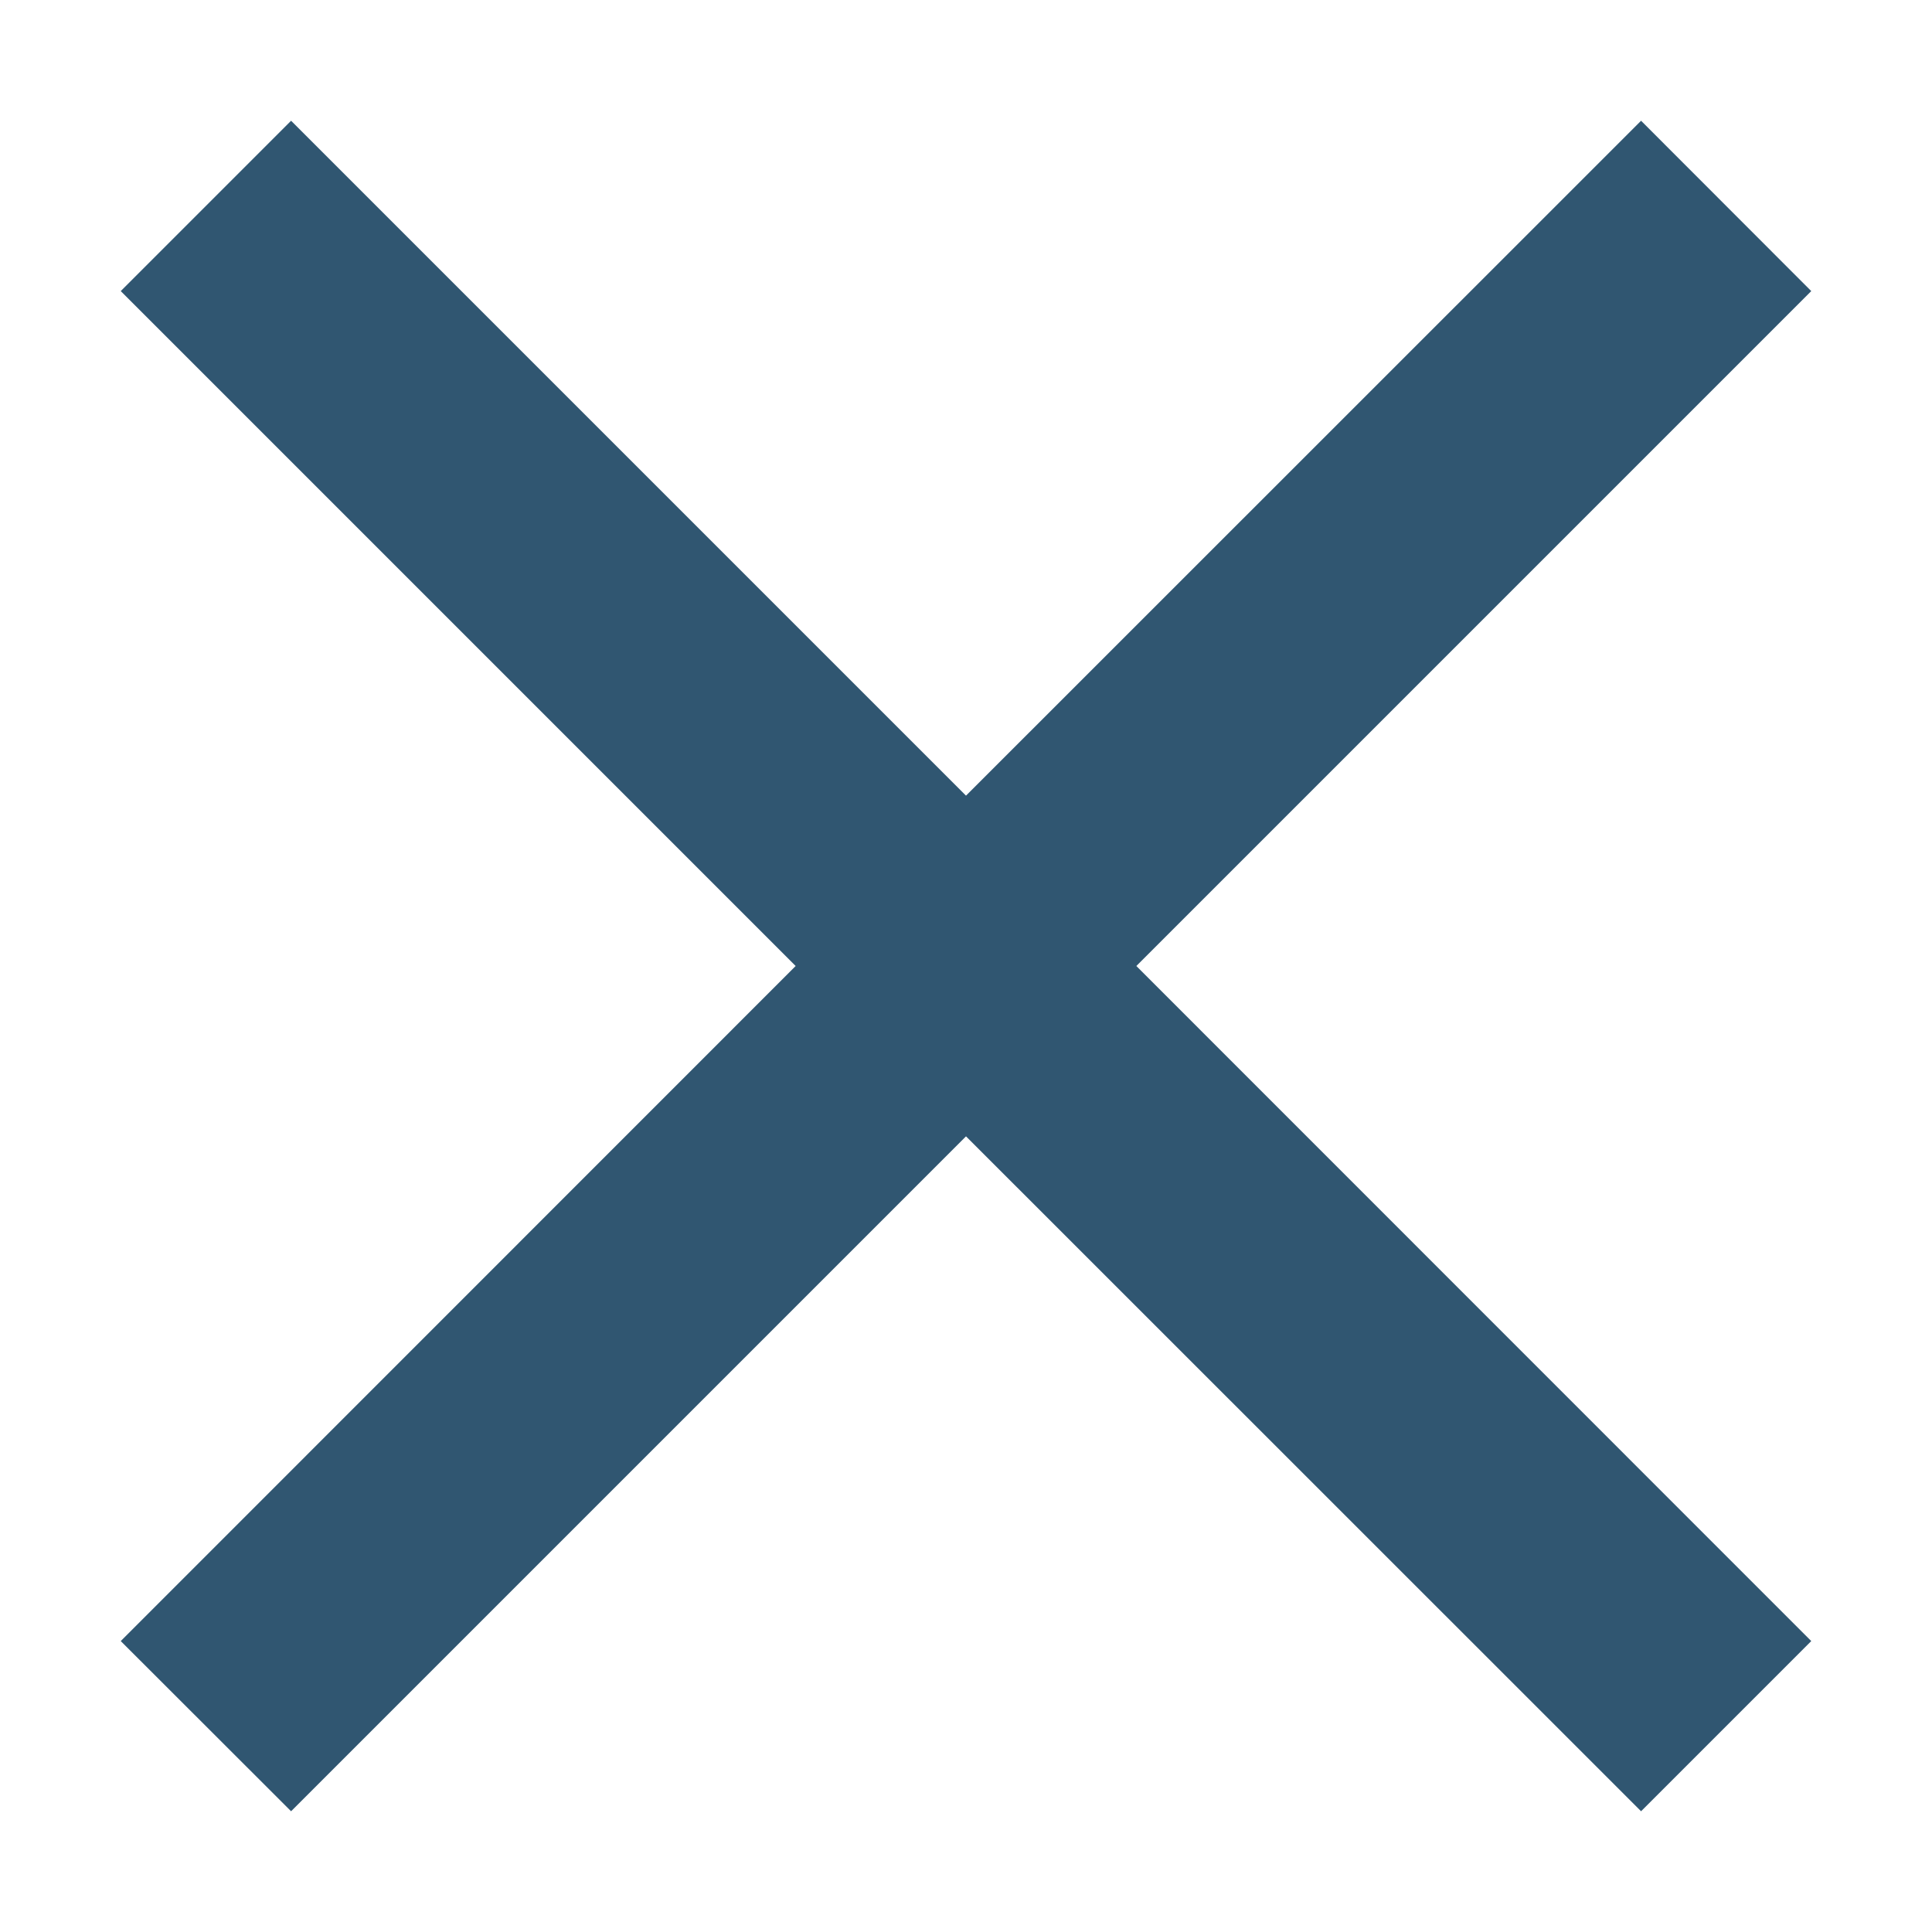 <svg width="12" height="12" viewBox="0 0 12 12" fill="none" xmlns="http://www.w3.org/2000/svg">
<path d="M11.25 1.808L10.193 0.75L6 4.942L1.808 0.75L0.75 1.808L4.942 6L0.75 10.193L1.808 11.25L6 7.058L10.193 11.25L11.25 10.193L7.058 6L11.25 1.808Z" fill="#305671"/>
</svg>

